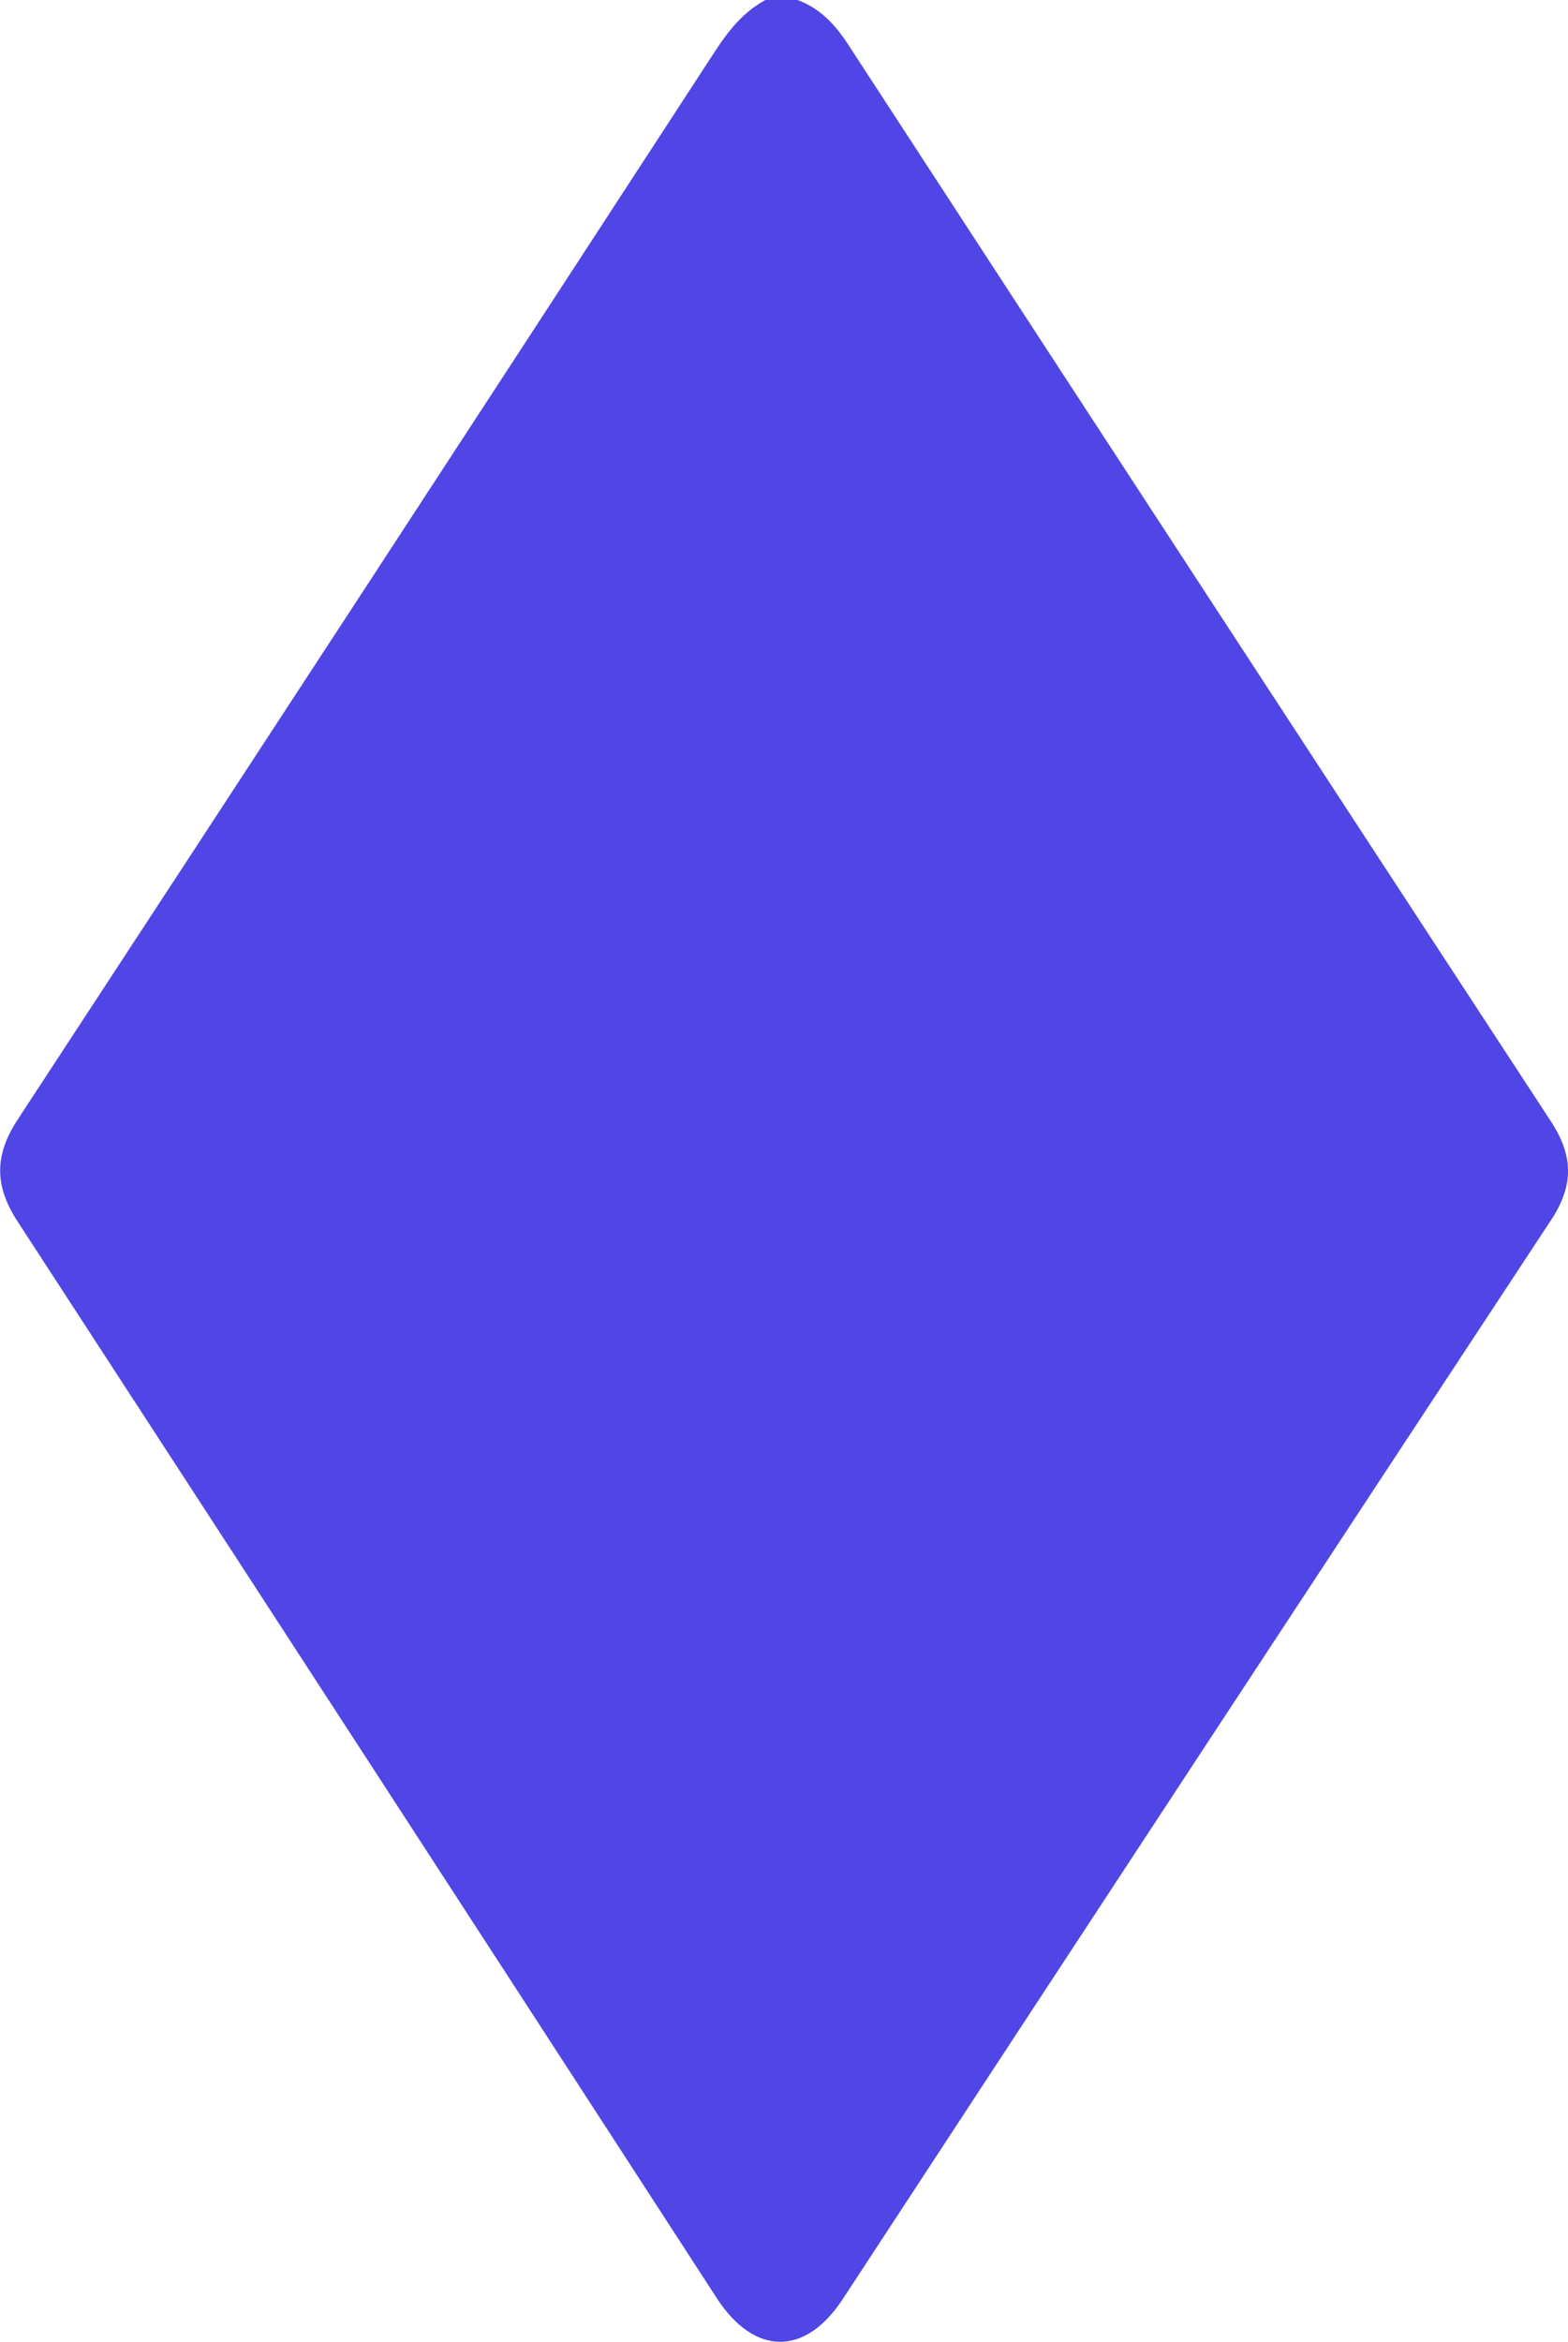 <svg xmlns="http://www.w3.org/2000/svg" viewBox="0 0 206.5 308.32"><defs><style>.cls-1{fill:#4f46e5;}</style></defs><g id="Layer_2" data-name="Layer 2"><g id="Layer_1-2" data-name="Layer 1"><path class="cls-1" d="M204.31,160.57q-46.76,71-93.34,142.15c-4.94,7.52-11.62,7.46-16.56-.13q-46-70.93-92.14-141.84c-3-4.66-3-8.61,0-13.26q46-70.23,91.82-140.62c1.81-2.78,3.76-5.28,6.72-6.87h4.22c3,1.11,5,3.28,6.72,5.94q46.15,70.86,92.46,141.64C207.19,152.1,207.31,156,204.31,160.57Z"/></g></g></svg>